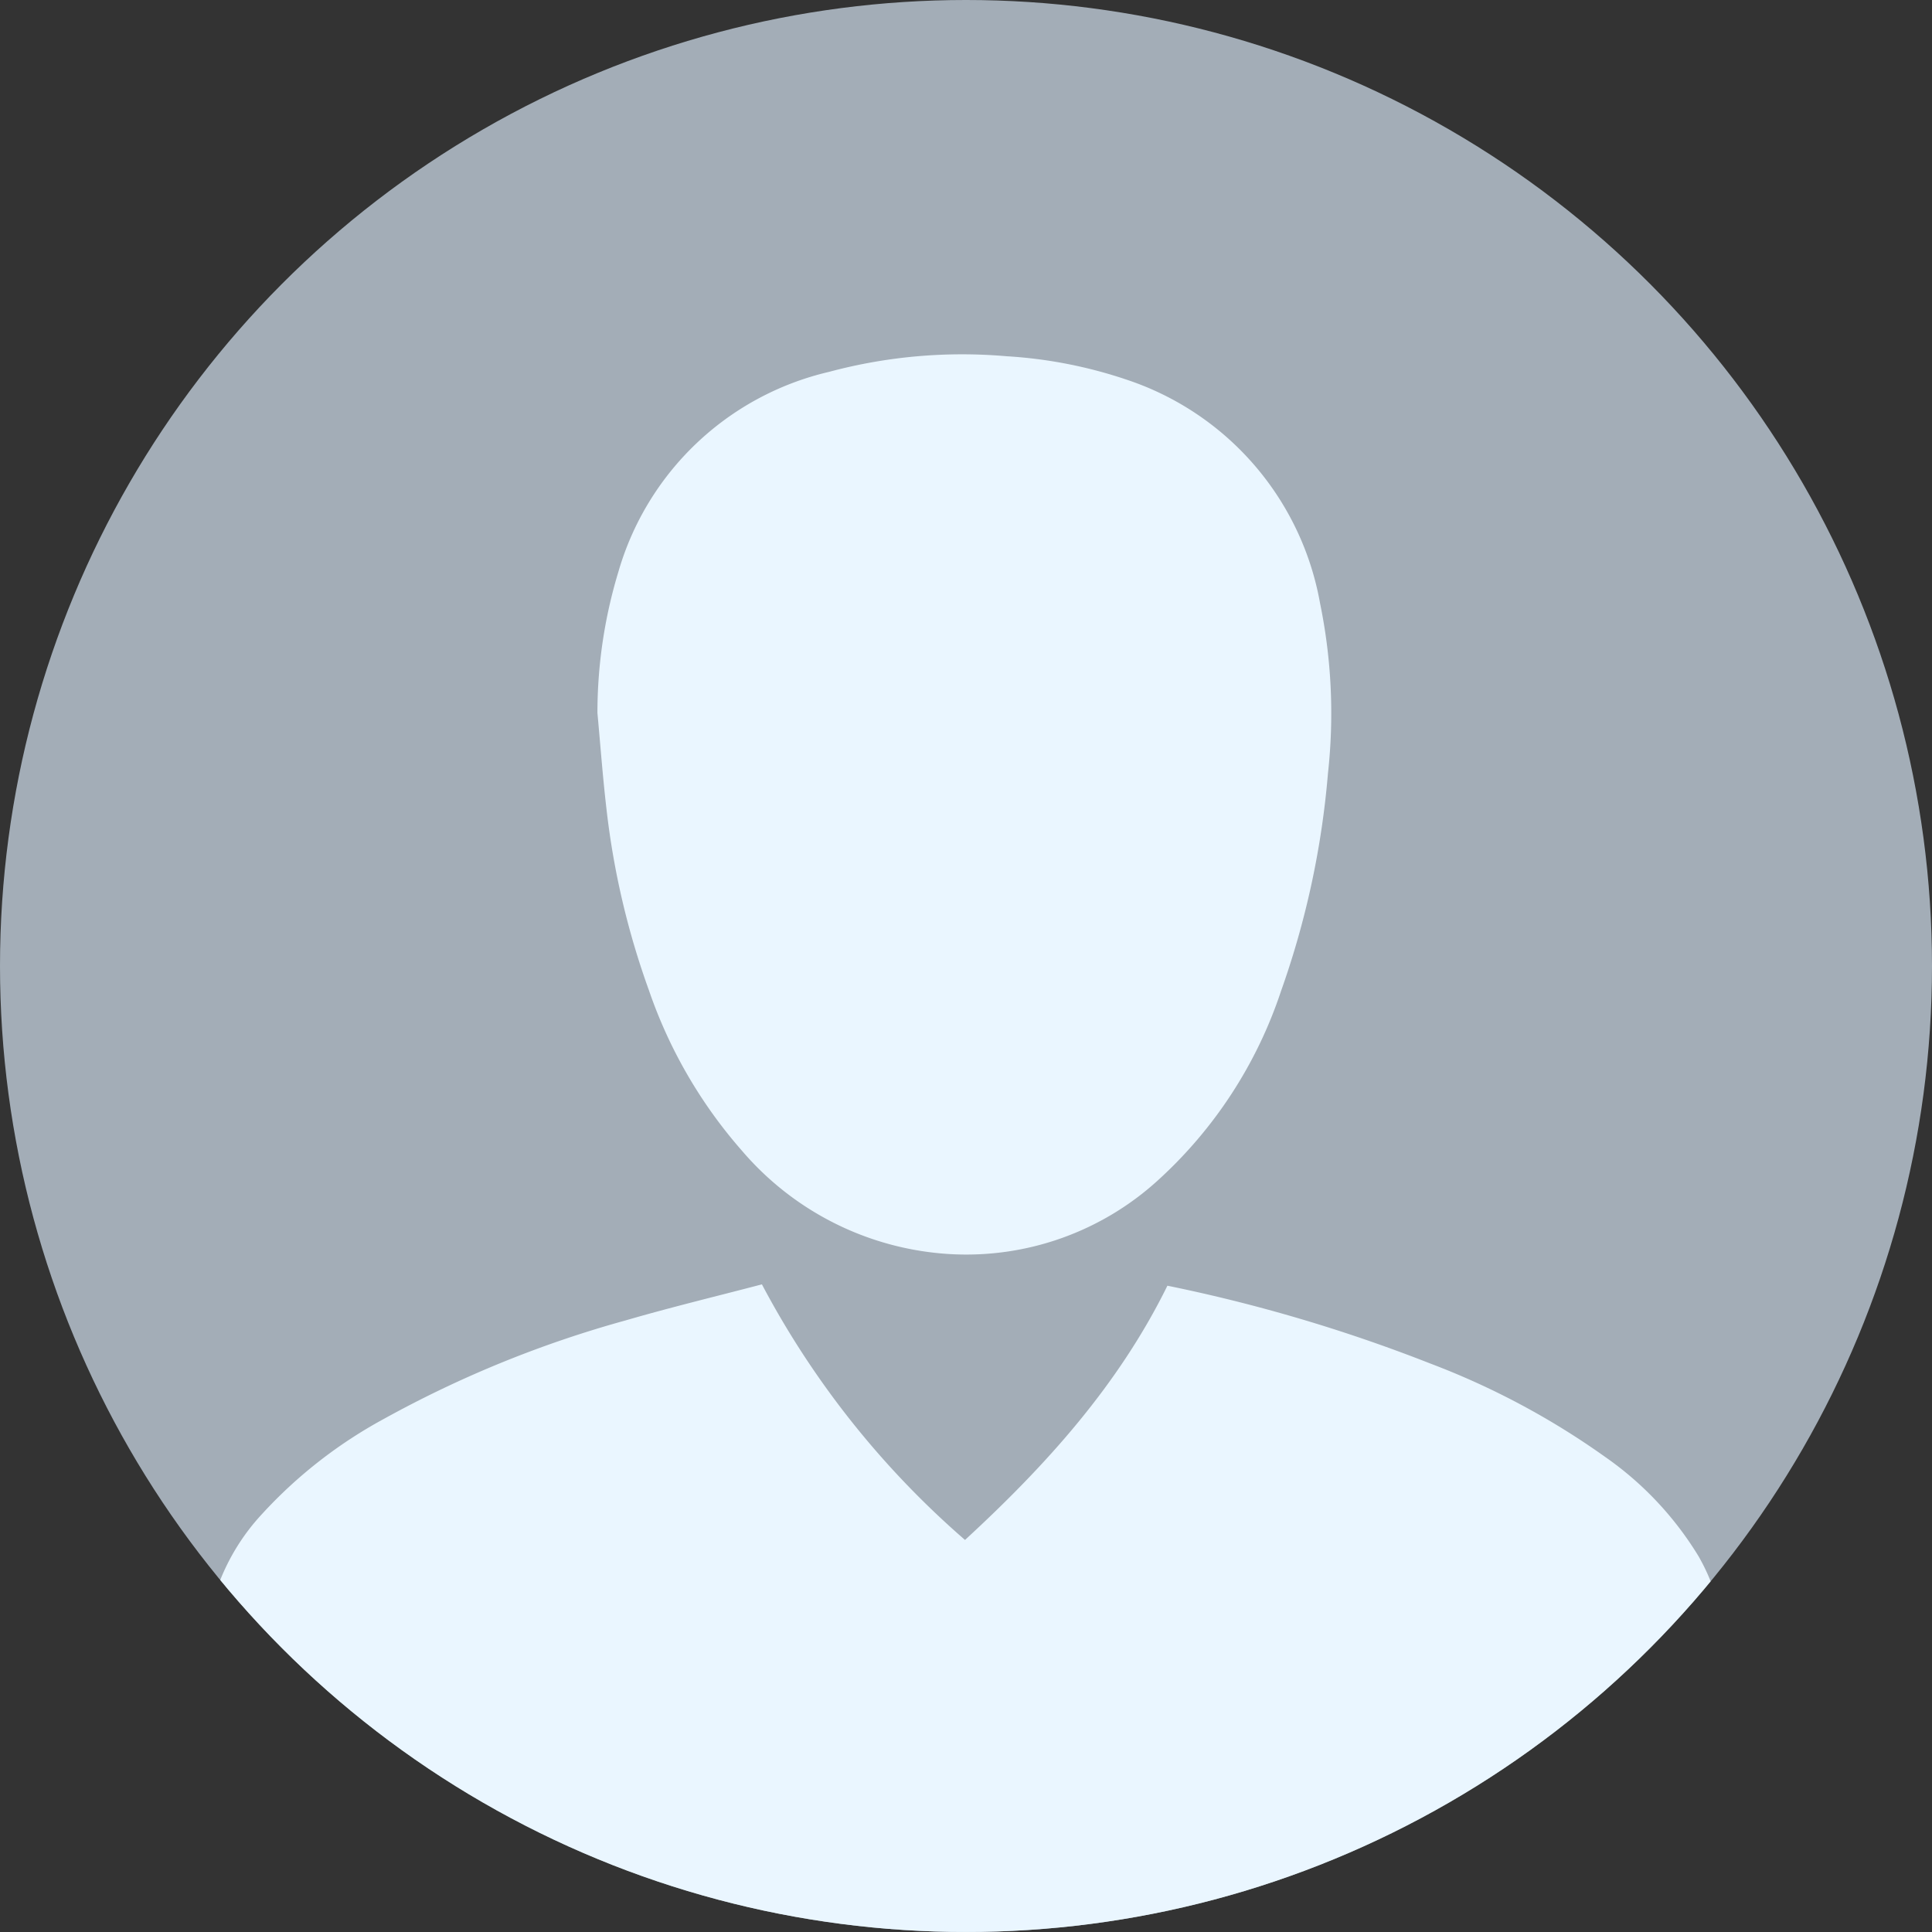 <svg xmlns="http://www.w3.org/2000/svg" xmlns:xlink="http://www.w3.org/1999/xlink" width="96" height="96" viewBox="0 0 96 96">
  <rect x="0" y="0" width="96" height="96" fill="#333333" stroke="none"/>
  <defs>
    <clipPath id="clip-path">
      <circle id="Ellipse_14" data-name="Ellipse 14" cx="48" cy="48" r="48" transform="translate(140 86)" fill="#43535f"/>
    </clipPath>
  </defs>
  <g id="Mask_Group_5" data-name="Mask Group 5" transform="translate(-140 -86)" clip-path="url(#clip-path)">
    <g id="Background_Image" data-name="Background Image" transform="translate(140 86)">
      <rect id="Background_Image-2" data-name="Background Image" width="96" height="96" fill="#a3adb7"/>
    </g>
    <g id="Shape_1" data-name="Shape 1" transform="translate(150.197 103.611)">
      <g id="Shape_1-2" data-name="Shape 1">
        <g id="Group_839" data-name="Group 839">
          <path id="Path_60" data-name="Path 60" d="M96.51,81.648A9.887,9.887,0,0,0,95.2,76.72a16.408,16.408,0,0,0-4.641-4.935,38.382,38.382,0,0,0-8.685-4.639A78.81,78.81,0,0,0,68.81,63.279c-2.426,4.93-6.014,8.91-10.057,12.633a44.037,44.037,0,0,1-10.092-12.7c-2.287.6-4.549,1.144-6.779,1.793a55.075,55.075,0,0,0-12.019,4.9,23.219,23.219,0,0,0-6.039,4.717A10.534,10.534,0,0,0,21,82.028c.035,1.6-.024,3.212.015,4.816a12.425,12.425,0,0,0,.263,2.339,7.025,7.025,0,0,0,4.65,5.16,16.654,16.654,0,0,0,6.251,1.038q23.487.021,46.973,0,4.326,0,8.65-.173a11.091,11.091,0,0,0,4.913-1.4,6.627,6.627,0,0,0,3.368-4.066,11.732,11.732,0,0,0,.409-2.754C96.557,85.211,96.529,83.429,96.51,81.648ZM43.047,48.6a23.744,23.744,0,0,0,4.621,7.97A14.718,14.718,0,0,0,58.041,61.71a14.132,14.132,0,0,0,10.279-3.651,22.1,22.1,0,0,0,6.138-9.428,42.859,42.859,0,0,0,2.33-10.816,27.138,27.138,0,0,0-.392-8.44A14.352,14.352,0,0,0,66.8,18.264a22.856,22.856,0,0,0-5.976-1.169A25.515,25.515,0,0,0,52,17.87a14.267,14.267,0,0,0-10.475,9.95,24.146,24.146,0,0,0-1.037,7c.148,1.6.265,3.194.451,4.784A39.522,39.522,0,0,0,43.047,48.6Z" transform="translate(-20.999 -17.004)" fill="#EAF6FF" fill-rule="evenodd"/>
        </g>
      </g>
    </g>
  </g>
</svg>

